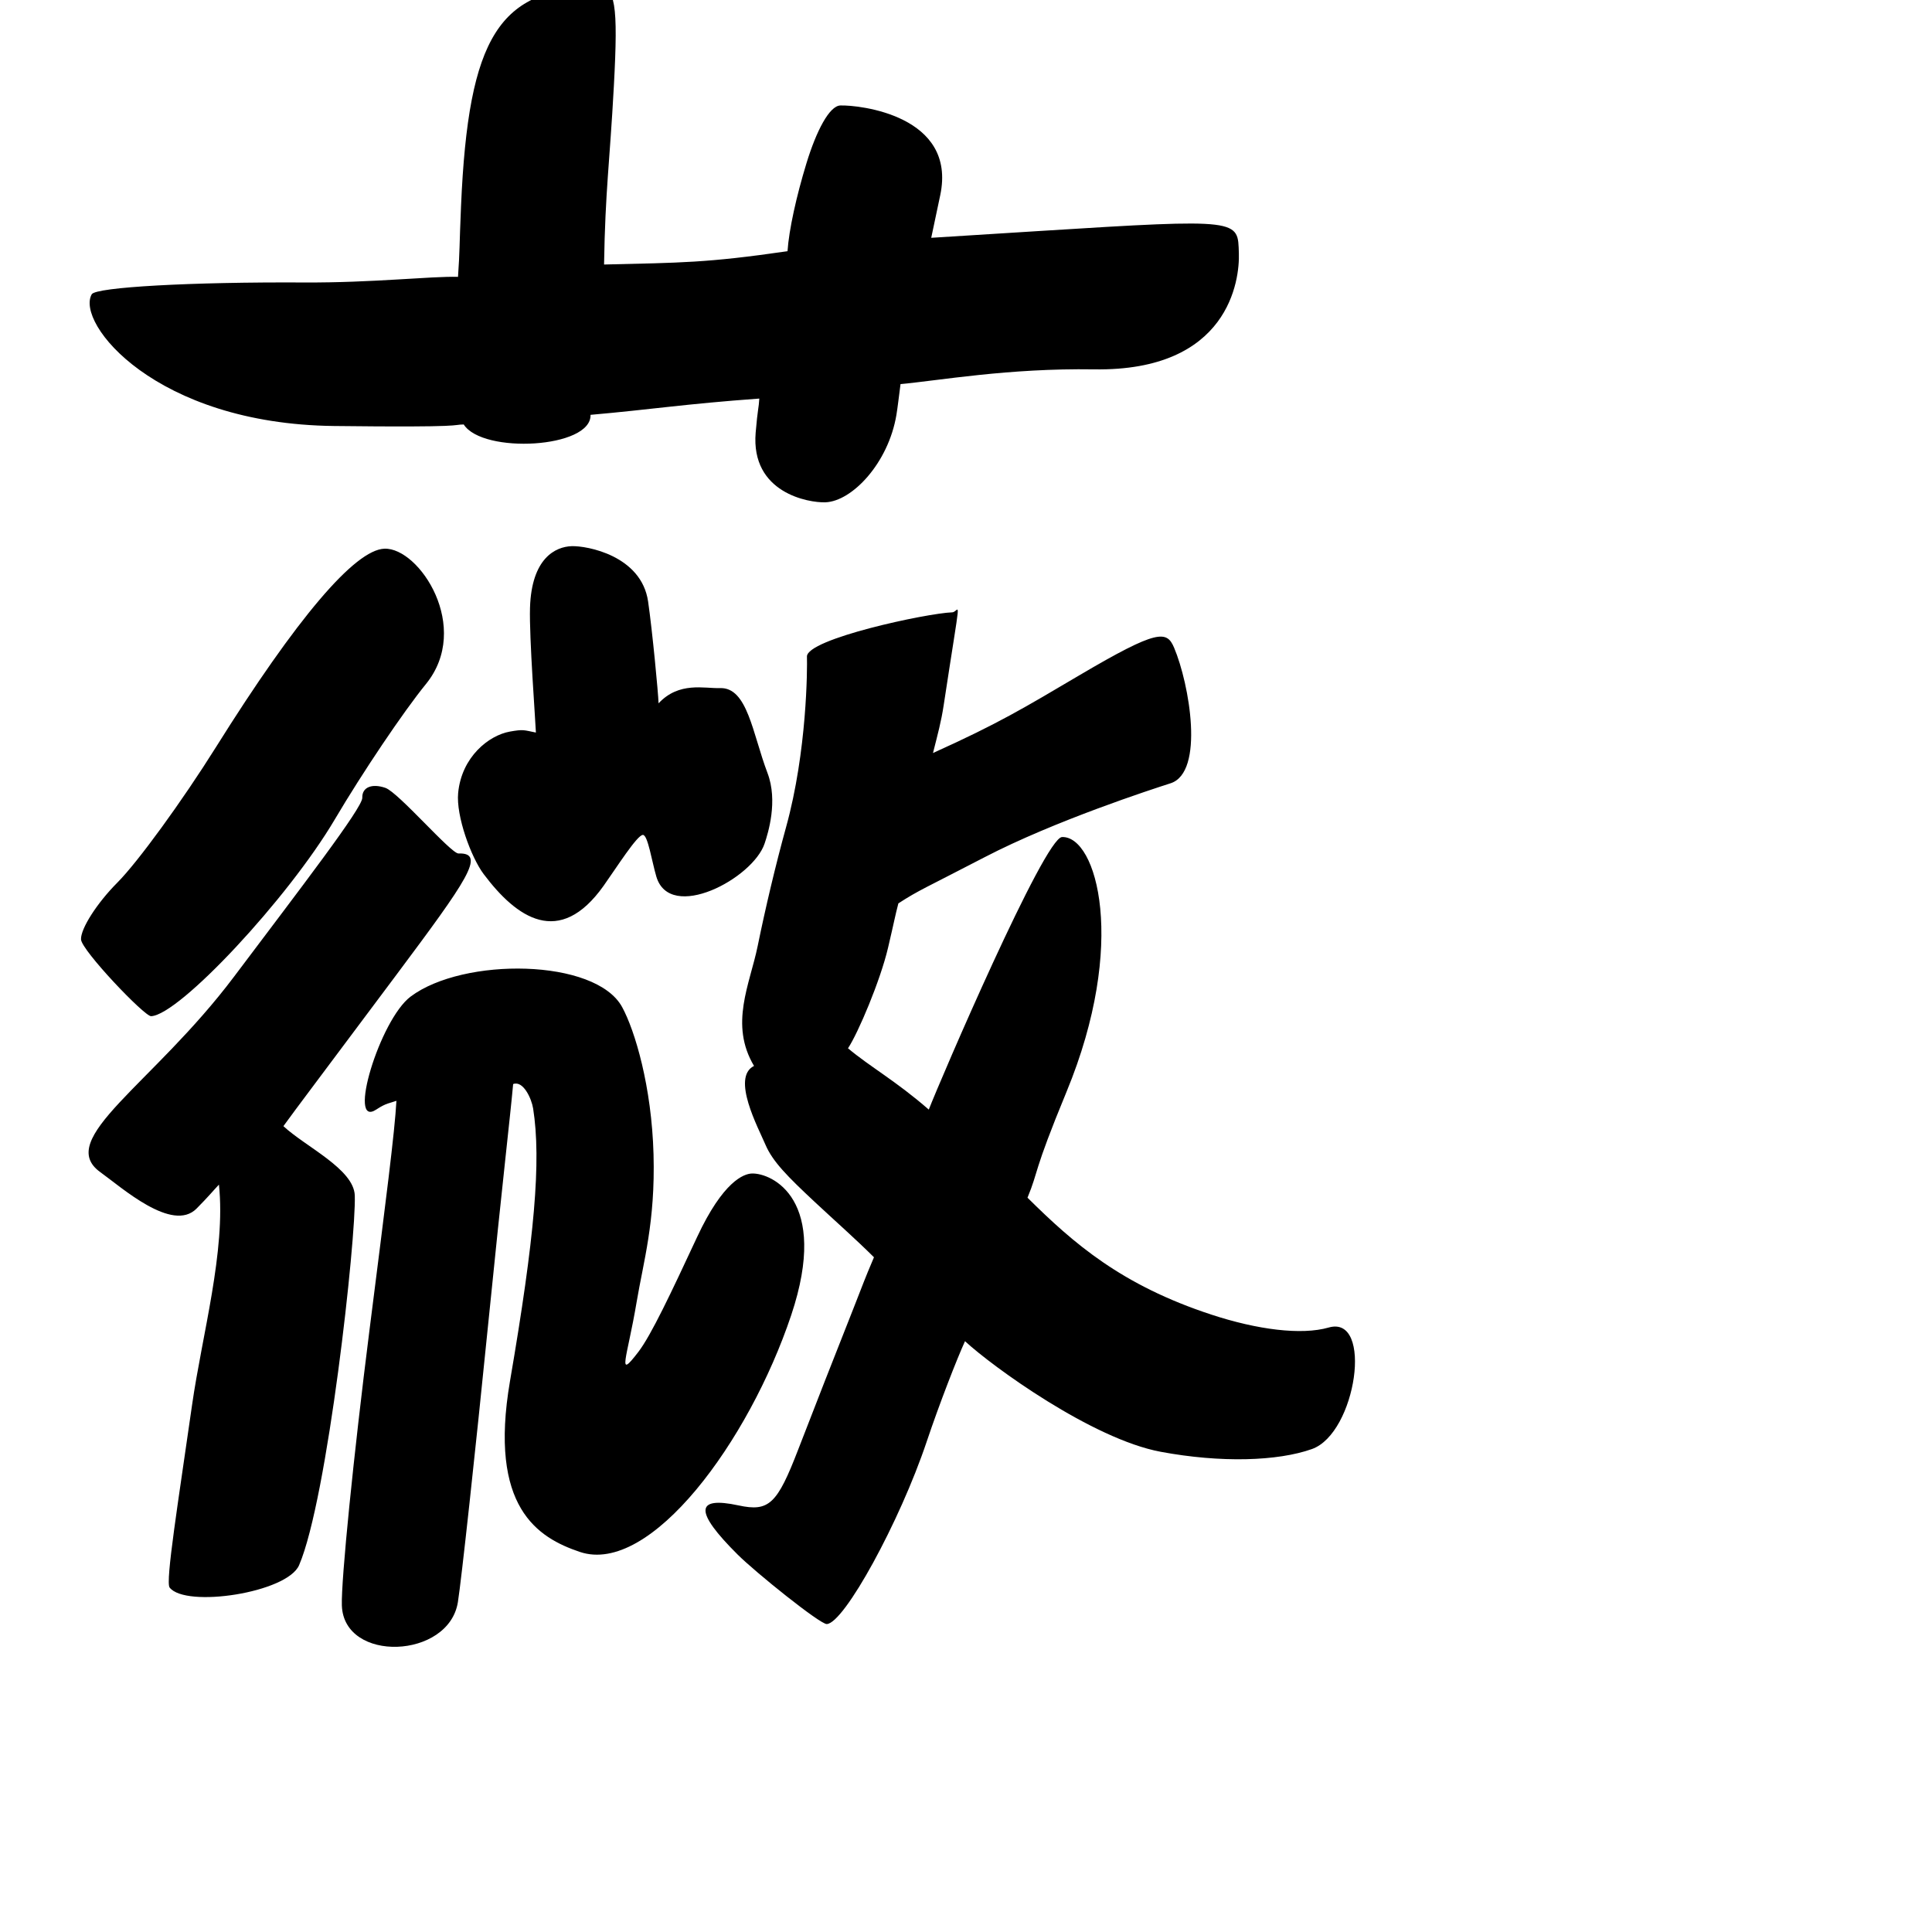 <?xml version="1.0" encoding="UTF-8" standalone="no"?>
<!-- Created with Inkscape (http://www.inkscape.org/) -->

<svg
   width="1000"
   height="1000"
   viewBox="0 0 1000 1000"
   version="1.1"
   id="svg756"
   inkscape:version="1.1 (c68e22c387, 2021-05-23)"
   sodipodi:docname="u8587.svg"
   xmlns:inkscape="http://www.inkscape.org/namespaces/inkscape"
   xmlns:sodipodi="http://sodipodi.sourceforge.net/DTD/sodipodi-0.dtd"
   xmlns="http://www.w3.org/2000/svg"
   xmlns:svg="http://www.w3.org/2000/svg"
   xmlns:rdf="http://www.w3.org/1999/02/22-rdf-syntax-ns#"
   xmlns:cc="http://creativecommons.org/ns#"
   xmlns:dc="http://purl.org/dc/elements/1.1/">
  <defs
     id="defs750" />
  <sodipodi:namedview
     id="base"
     pagecolor="#ffffff"
     bordercolor="#666666"
     borderopacity="1.0"
     inkscape:pageopacity="0.0"
     inkscape:pageshadow="2"
     inkscape:zoom="0.5"
     inkscape:cx="909"
     inkscape:cy="662"
     inkscape:document-units="px"
     inkscape:current-layer="layer1"
     showgrid="true"
     units="px"
     inkscape:window-width="1118"
     inkscape:window-height="864"
     inkscape:window-x="782"
     inkscape:window-y="40"
     inkscape:window-maximized="0"
     showguides="true"
     inkscape:guide-bbox="true"
     inkscape:pagecheckerboard="0">
    <inkscape:grid
       type="xygrid"
       id="grid758" />
    <sodipodi:guide
       position="240,200"
       orientation="0,1"
       id="guide8"
       inkscape:locked="false" />
  </sodipodi:namedview>
  <g
     inkscape:label="Layer 1"
     inkscape:groupmode="layer"
     id="layer1"
     transform="translate(0,-32.417)"
     style="display:inline">
    <path
       style="fill:#000000;stroke-width:7.663"
       d="m 176.945,863.421 c -0.438,-12.863 6.003,-77.068 14.314,-142.679 8.595,-67.858 13.039,-102.207 13.931,-118.55 -3.262,1.212 -5.302,1.107 -10.38,4.49 -15.308,10.196 1.705,-46.382 17.706,-58.421 27.254,-20.506 95.774,-19.802 109.505,5.423 6.627,12.174 15.292,41.126 16.247,76.245 0.954,35.119 -5.216,55.345 -8.749,76.4 -4.928,29.368 -10.601,40.833 0.887,25.842 6.637,-8.661 16.916,-30.514 30.401,-59.44 13.485,-28.926 24.196,-32.765 28.355,-32.906 10.174,-0.346 40.492,13.209 20.352,73.353 -21.809,65.131 -72.845,134.827 -109.376,122.514 -21.772,-7.338 -47.392,-22.993 -36.158,-88.471 12.709,-74.079 16.241,-113.905 11.965,-141.045 -0.808,-5.128 -5.156,-14.655 -10.343,-12.646 -1.601,17.67 -5.292,48.325 -12.876,123.782 -6.806,67.709 -13.877,132.648 -15.713,144.308 -4.651,29.538 -59.051,31.655 -60.067,1.8 z m 204.833,-26.391 c -22.32,-22.194 -22.152,-30.286 0.527,-25.407 15.694,3.376 19.94,-0.609 30.86,-28.974 6.964,-18.089 20,-51.384 28.968,-73.991 5.435,-13.701 4.582,-12.178 10.231,-25.482 -9.734,-9.677 -20.336,-18.997 -30.504,-28.496 -14.375,-13.429 -21.966,-21.09 -25.672,-29.794 -3.706,-8.704 -17.816,-34.839 -5.906,-40.749 -12.845,-21.582 -2.157,-42.249 1.881,-62.014 4.038,-19.765 9.269,-41.891 14.716,-61.606 10.895,-39.432 10.993,-82.41 10.795,-88.228 -0.311,-9.151 62.094,-22.486 75.189,-22.931 3.922,-0.133 5.047,-14.082 -4.433,48.191 -1.284,8.434 -2.985,14.642 -5.521,24.625 34.036,-15.342 47.053,-23.309 75.947,-40.338 40.458,-23.844 45.074,-23.104 48.86,-14.159 7.922,18.714 15.892,64.478 -1.849,70.168 -9.387,3.011 -59.91,19.388 -96.209,38.249 -31.001,16.108 -33.89,16.938 -44.663,23.911 -1.824,7.006 -1.943,8.489 -5.354,23.012 -3.995,17.005 -15.481,44.11 -20.718,51.995 11.334,9.523 24.796,16.89 41.815,31.724 6.074,-15.62 59.851,-140.76 68.971,-141.071 17.958,-0.611 33.995,55.208 2.325,131.866 -17.654,42.732 -14.245,40.414 -20.201,54.807 24.007,23.786 48.626,45.25 95.208,60.533 23.747,7.791 46.547,10.736 60.695,6.669 23.21,-6.672 14.337,54.723 -8.687,62.903 -17.719,6.295 -47.067,7.235 -78.292,1.41 -35.456,-6.614 -87.132,-44.138 -101.271,-57.241 -4.099,8.947 -13.264,32.404 -19.823,51.971 -13.898,41.466 -42.749,94.135 -51.734,94.44 -3.425,0.117 -36.661,-26.556 -46.152,-35.994 z M 87.79,854.113 c -2.258,-2.935 4.613,-45.316 11.599,-94.327 5.175,-36.31 17.583,-79.971 13.932,-114.206 -2.751,2.875 -5.385,6.168 -11.596,12.414 C 89.164,670.627 62.896,646.967 51.983,639.169 28.072,622.083 78.987,593.964 121.144,537.932 c 34.395,-45.715 66.556,-87.465 66.381,-92.606 -0.183,-5.376 4.896,-7.547 11.955,-5.11 6.75,2.33 33.955,34.089 37.823,33.957 14.558,-0.495 4.338,13.985 -32.215,62.921 -41.549,55.623 -51.034,68.057 -58.395,78.216 11.371,10.623 36.477,22.177 36.944,35.899 0.751,22.061 -14.102,157.147 -28.828,191.345 -6.157,14.298 -58.771,22.277 -67.019,11.559 z M 41.932,518.634 c -0.19,-5.584 8.282,-18.812 18.828,-29.395 10.545,-10.583 33.523,-42.159 51.063,-70.169 41.763,-66.694 71.857,-102.129 87.181,-102.65 18.033,-0.614 45.318,40.768 21.439,70.087 -11.604,14.248 -32.815,45.751 -47.135,70.007 -24.141,40.892 -80.615,101.384 -95.11,101.878 -3.454,0.118 -36.076,-34.174 -36.266,-39.758 z M 250.362,484.866 c -6.558,-8.73 -14.356,-30.104 -13.227,-41.989 1.772,-18.662 15.854,-29.855 26.811,-31.797 7.065,-1.252 7.123,-0.762 13.435,0.508 -0.187,-5.498 -3.512,-49.385 -3.051,-64.558 0.785,-25.833 13.292,-31.635 21.541,-31.916 7.943,-0.27 36.126,4.898 39.584,28.636 2.196,15.072 5.233,47.204 5.42,52.702 10.623,-11.371 23.693,-7.601 31.798,-7.877 14.253,-0.485 16.81,23.488 24.578,43.939 5.535,14.572 0.292,31.141 -1.478,36.473 -6.04,18.197 -49.016,40.942 -56.057,17.137 -2.342,-7.92 -4.383,-21.544 -6.952,-21.56 -2.936,-0.018 -13.58,16.815 -20.333,26.322 -22.919,32.268 -45.029,16.661 -62.069,-6.022 z M 391.133,256.301 c 1.05,-12.492 1.636,-12.684 1.882,-17.584 -38.488,2.774 -56.368,5.709 -87.354,8.417 0.59,17.347 -55.815,20.394 -65.637,4.985 -6.531,0.081 2.754,1.619 -67.2,0.794 C 80.288,251.822 39.018,199.528 47.482,184.73 49.587,181.05 99.077,178.304 157.459,178.628 c 35.383,0.196 65.639,-3.302 79.607,-2.912 0.978,-14.11 0.63,-14.779 1.558,-36.501 3.789,-88.682 20.148,-112.632 70.576,-113.668 9.306,-0.191 10.833,8.812 8.532,51.468 -2.147,39.812 -4.453,53.762 -5.071,92.317 39.833,-0.953 52.964,-0.796 94.96,-6.892 0.725,-11.034 4.618,-28.57 9.789,-45.479 5.171,-16.909 11.895,-29.755 17.542,-29.947 9.574,-0.326 60.468,5.086 51.702,46.498 L 482,155.505 l 56.563,-3.554 c 104.519,-6.568 102.076,-5.895 102.671,11.584 0.466,13.703 -5.042,61.155 -74.935,60.061 -44.525,-0.697 -80.429,5.843 -100.186,7.617 -0.875,6.636 -1.48,12.074 -2.131,15.964 -4.182,24.987 -22.977,44.765 -36.806,45.236 -8.573,0.292 -38.674,-4.805 -36.042,-36.111 z"
       id="path39"
       sodipodi:nodetypes="sscsssssssssssscssssscscsscssssscsssscsccsscsssscssssscssssssscsssssssssssssscssscsssssssscccssscsssccssscssscsss" />
  </g>
</svg>
